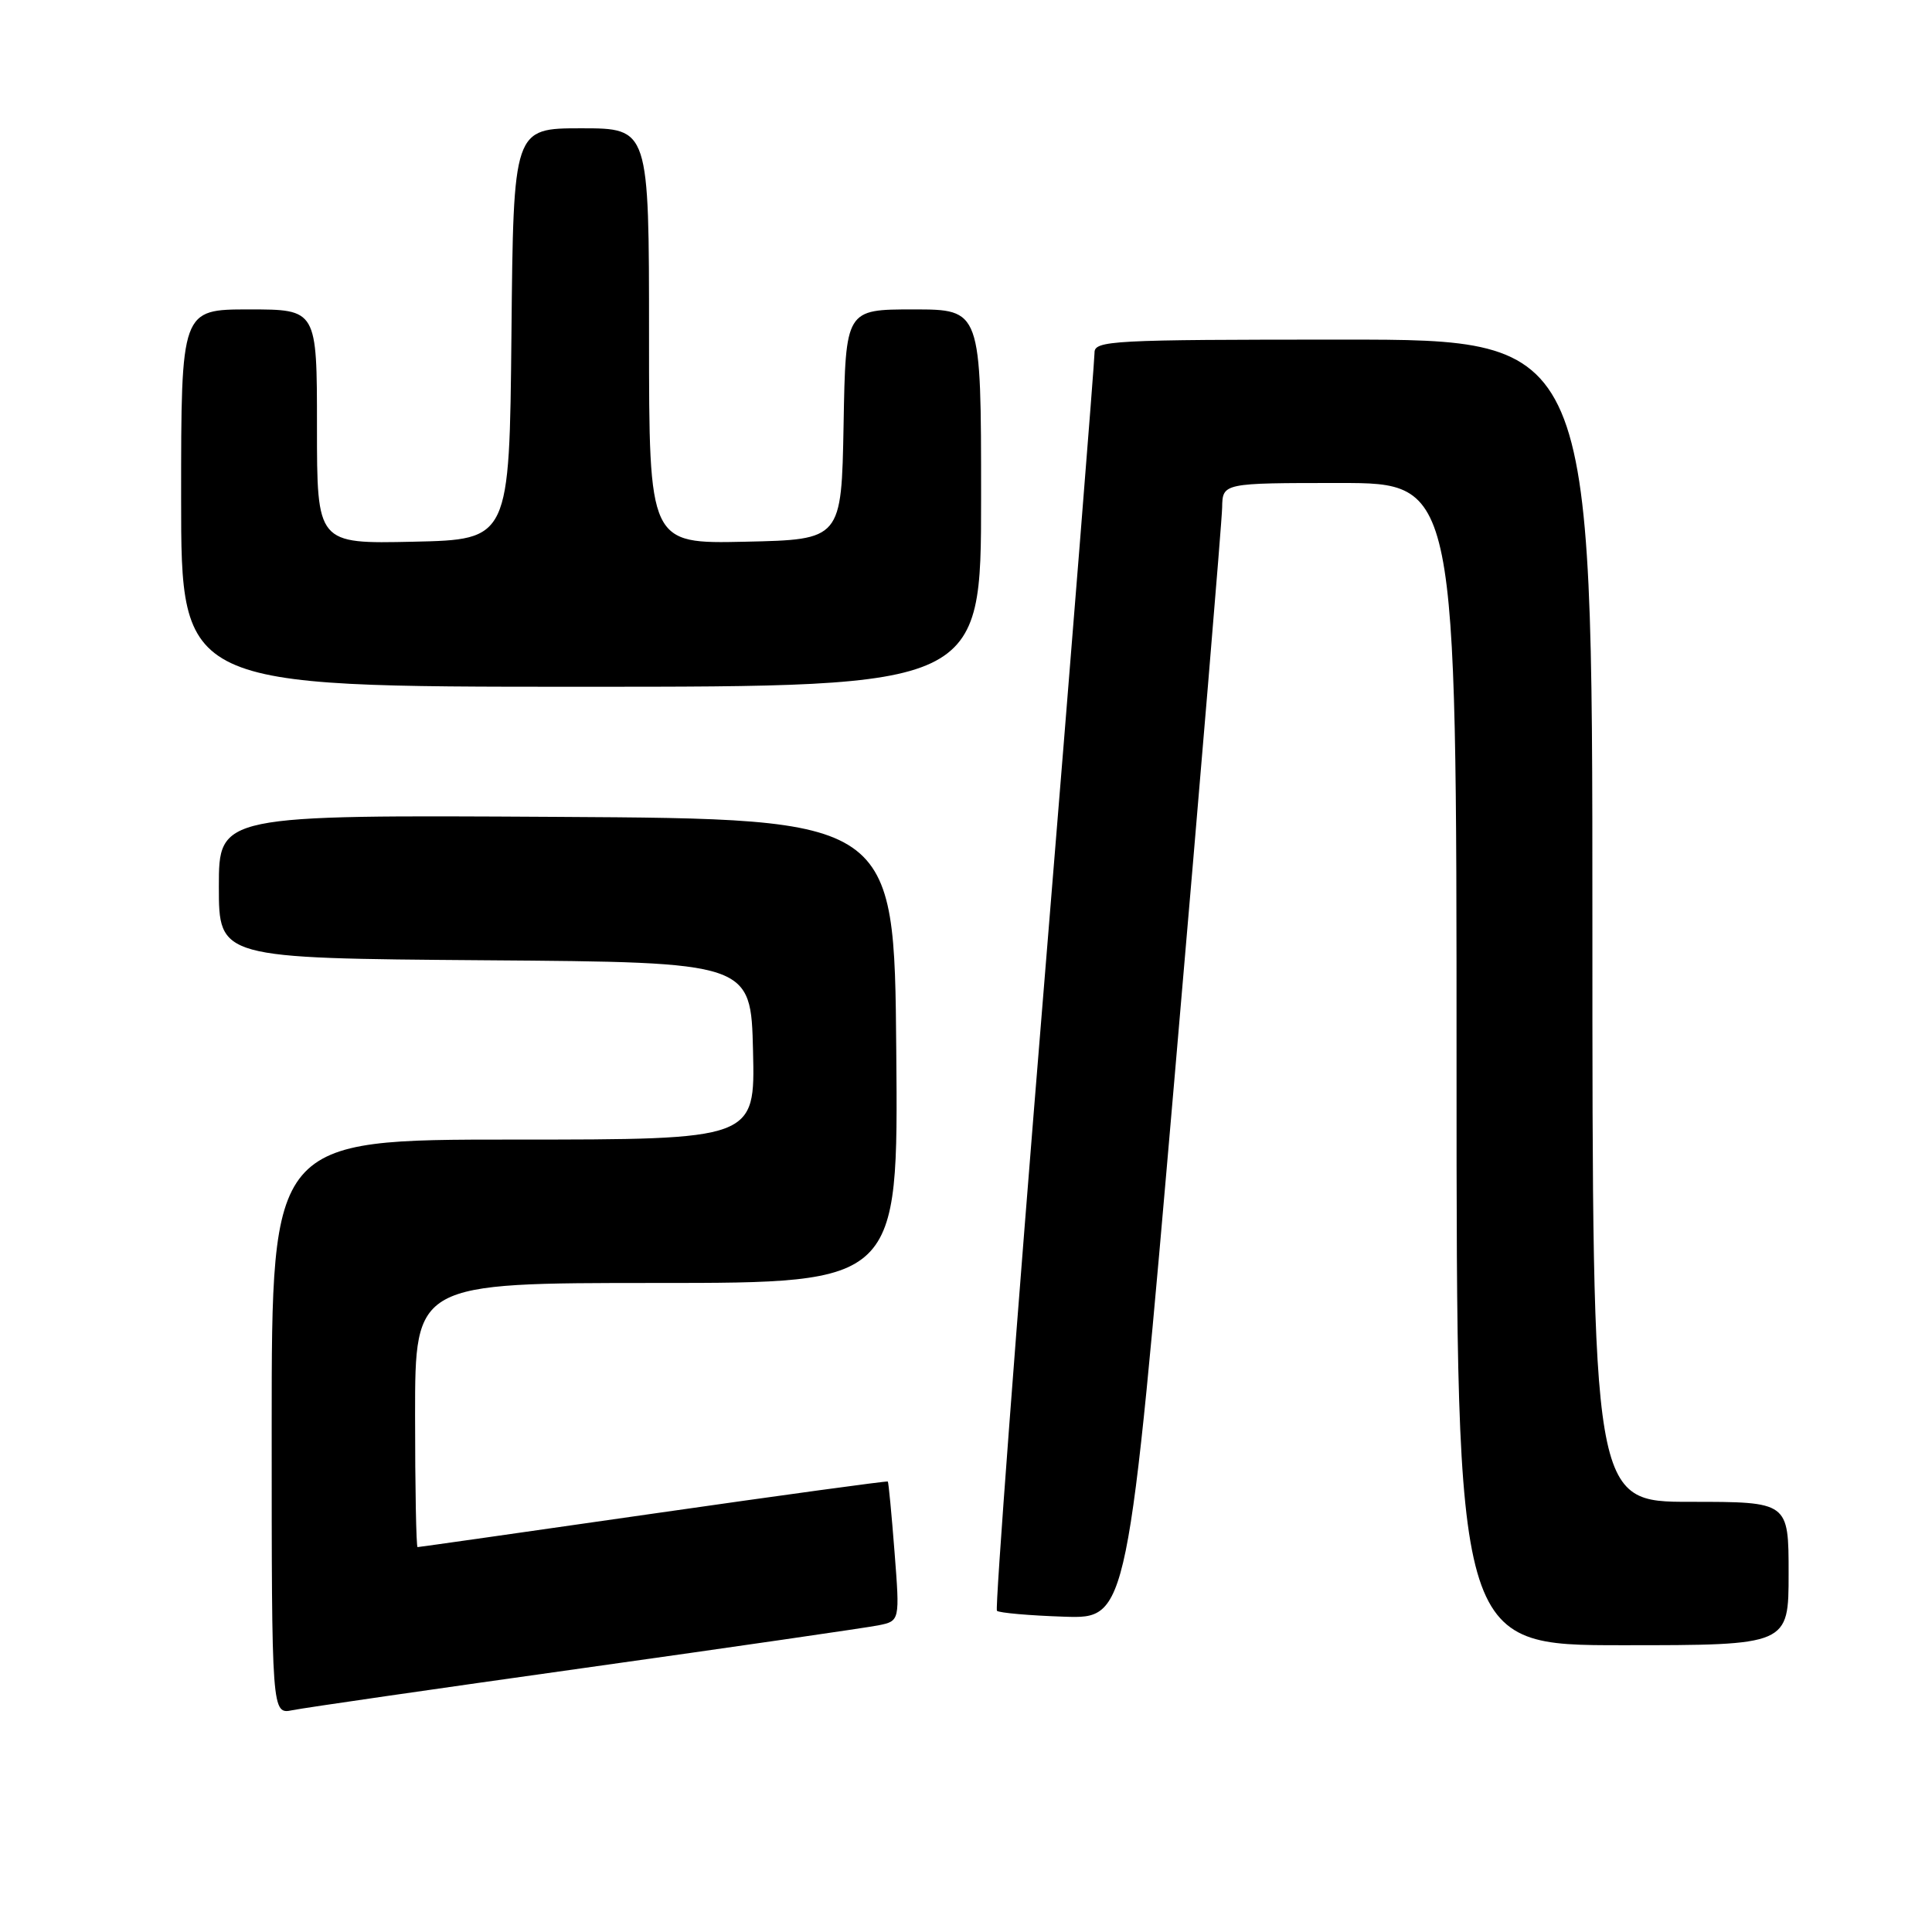 <?xml version="1.0" encoding="UTF-8" standalone="no"?>
<!DOCTYPE svg PUBLIC "-//W3C//DTD SVG 1.1//EN" "http://www.w3.org/Graphics/SVG/1.1/DTD/svg11.dtd" >
<svg xmlns="http://www.w3.org/2000/svg" xmlns:xlink="http://www.w3.org/1999/xlink" version="1.1" viewBox="0 0 256 256">
 <g >
 <path fill="currentColor"
d=" M 77.50 221.00 C 97.30 218.22 114.79 215.68 116.37 215.37 C 119.24 214.79 119.24 214.79 118.53 205.64 C 118.14 200.61 117.74 196.42 117.64 196.31 C 117.54 196.21 103.56 198.12 86.56 200.56 C 69.57 203.00 55.52 205.00 55.33 205.00 C 55.15 205.00 55.00 197.12 55.00 187.50 C 55.00 170.00 55.00 170.00 87.01 170.00 C 119.03 170.00 119.03 170.00 118.76 139.25 C 118.50 108.50 118.50 108.50 73.75 108.24 C 29.00 107.98 29.00 107.98 29.00 117.48 C 29.00 126.97 29.00 126.97 64.25 127.24 C 99.50 127.50 99.50 127.50 99.78 139.25 C 100.06 151.00 100.06 151.00 68.03 151.00 C 36.00 151.00 36.00 151.00 36.00 189.08 C 36.00 227.16 36.00 227.16 38.75 226.61 C 40.26 226.30 57.70 223.78 77.50 221.00 Z  M 237.00 208.50 C 237.00 199.00 237.00 199.00 224.00 199.00 C 211.00 199.00 211.00 199.00 211.00 122.00 C 211.00 45.00 211.00 45.00 178.00 45.00 C 147.23 45.00 145.00 45.12 145.03 46.75 C 145.04 47.71 142.03 85.50 138.33 130.72 C 134.63 175.94 131.83 213.16 132.10 213.44 C 132.38 213.71 136.39 214.07 141.02 214.22 C 149.44 214.50 149.44 214.50 155.66 142.50 C 159.08 102.90 161.91 69.04 161.94 67.25 C 162.00 64.00 162.00 64.00 177.50 64.00 C 193.00 64.00 193.00 64.00 193.00 141.00 C 193.00 218.00 193.00 218.00 215.00 218.00 C 237.00 218.00 237.00 218.00 237.00 208.50 Z  M 130.00 66.00 C 130.00 41.00 130.00 41.00 121.03 41.00 C 112.05 41.00 112.05 41.00 111.78 56.25 C 111.50 71.50 111.50 71.50 98.75 71.78 C 86.00 72.06 86.00 72.06 86.00 44.53 C 86.00 17.00 86.00 17.00 77.02 17.00 C 68.03 17.00 68.03 17.00 67.77 44.25 C 67.50 71.50 67.50 71.50 54.75 71.78 C 42.00 72.06 42.00 72.06 42.00 56.53 C 42.00 41.00 42.00 41.00 33.00 41.00 C 24.00 41.00 24.00 41.00 24.00 66.00 C 24.00 91.00 24.00 91.00 77.00 91.00 C 130.00 91.00 130.00 91.00 130.00 66.00 Z "/>
</g>
</svg>